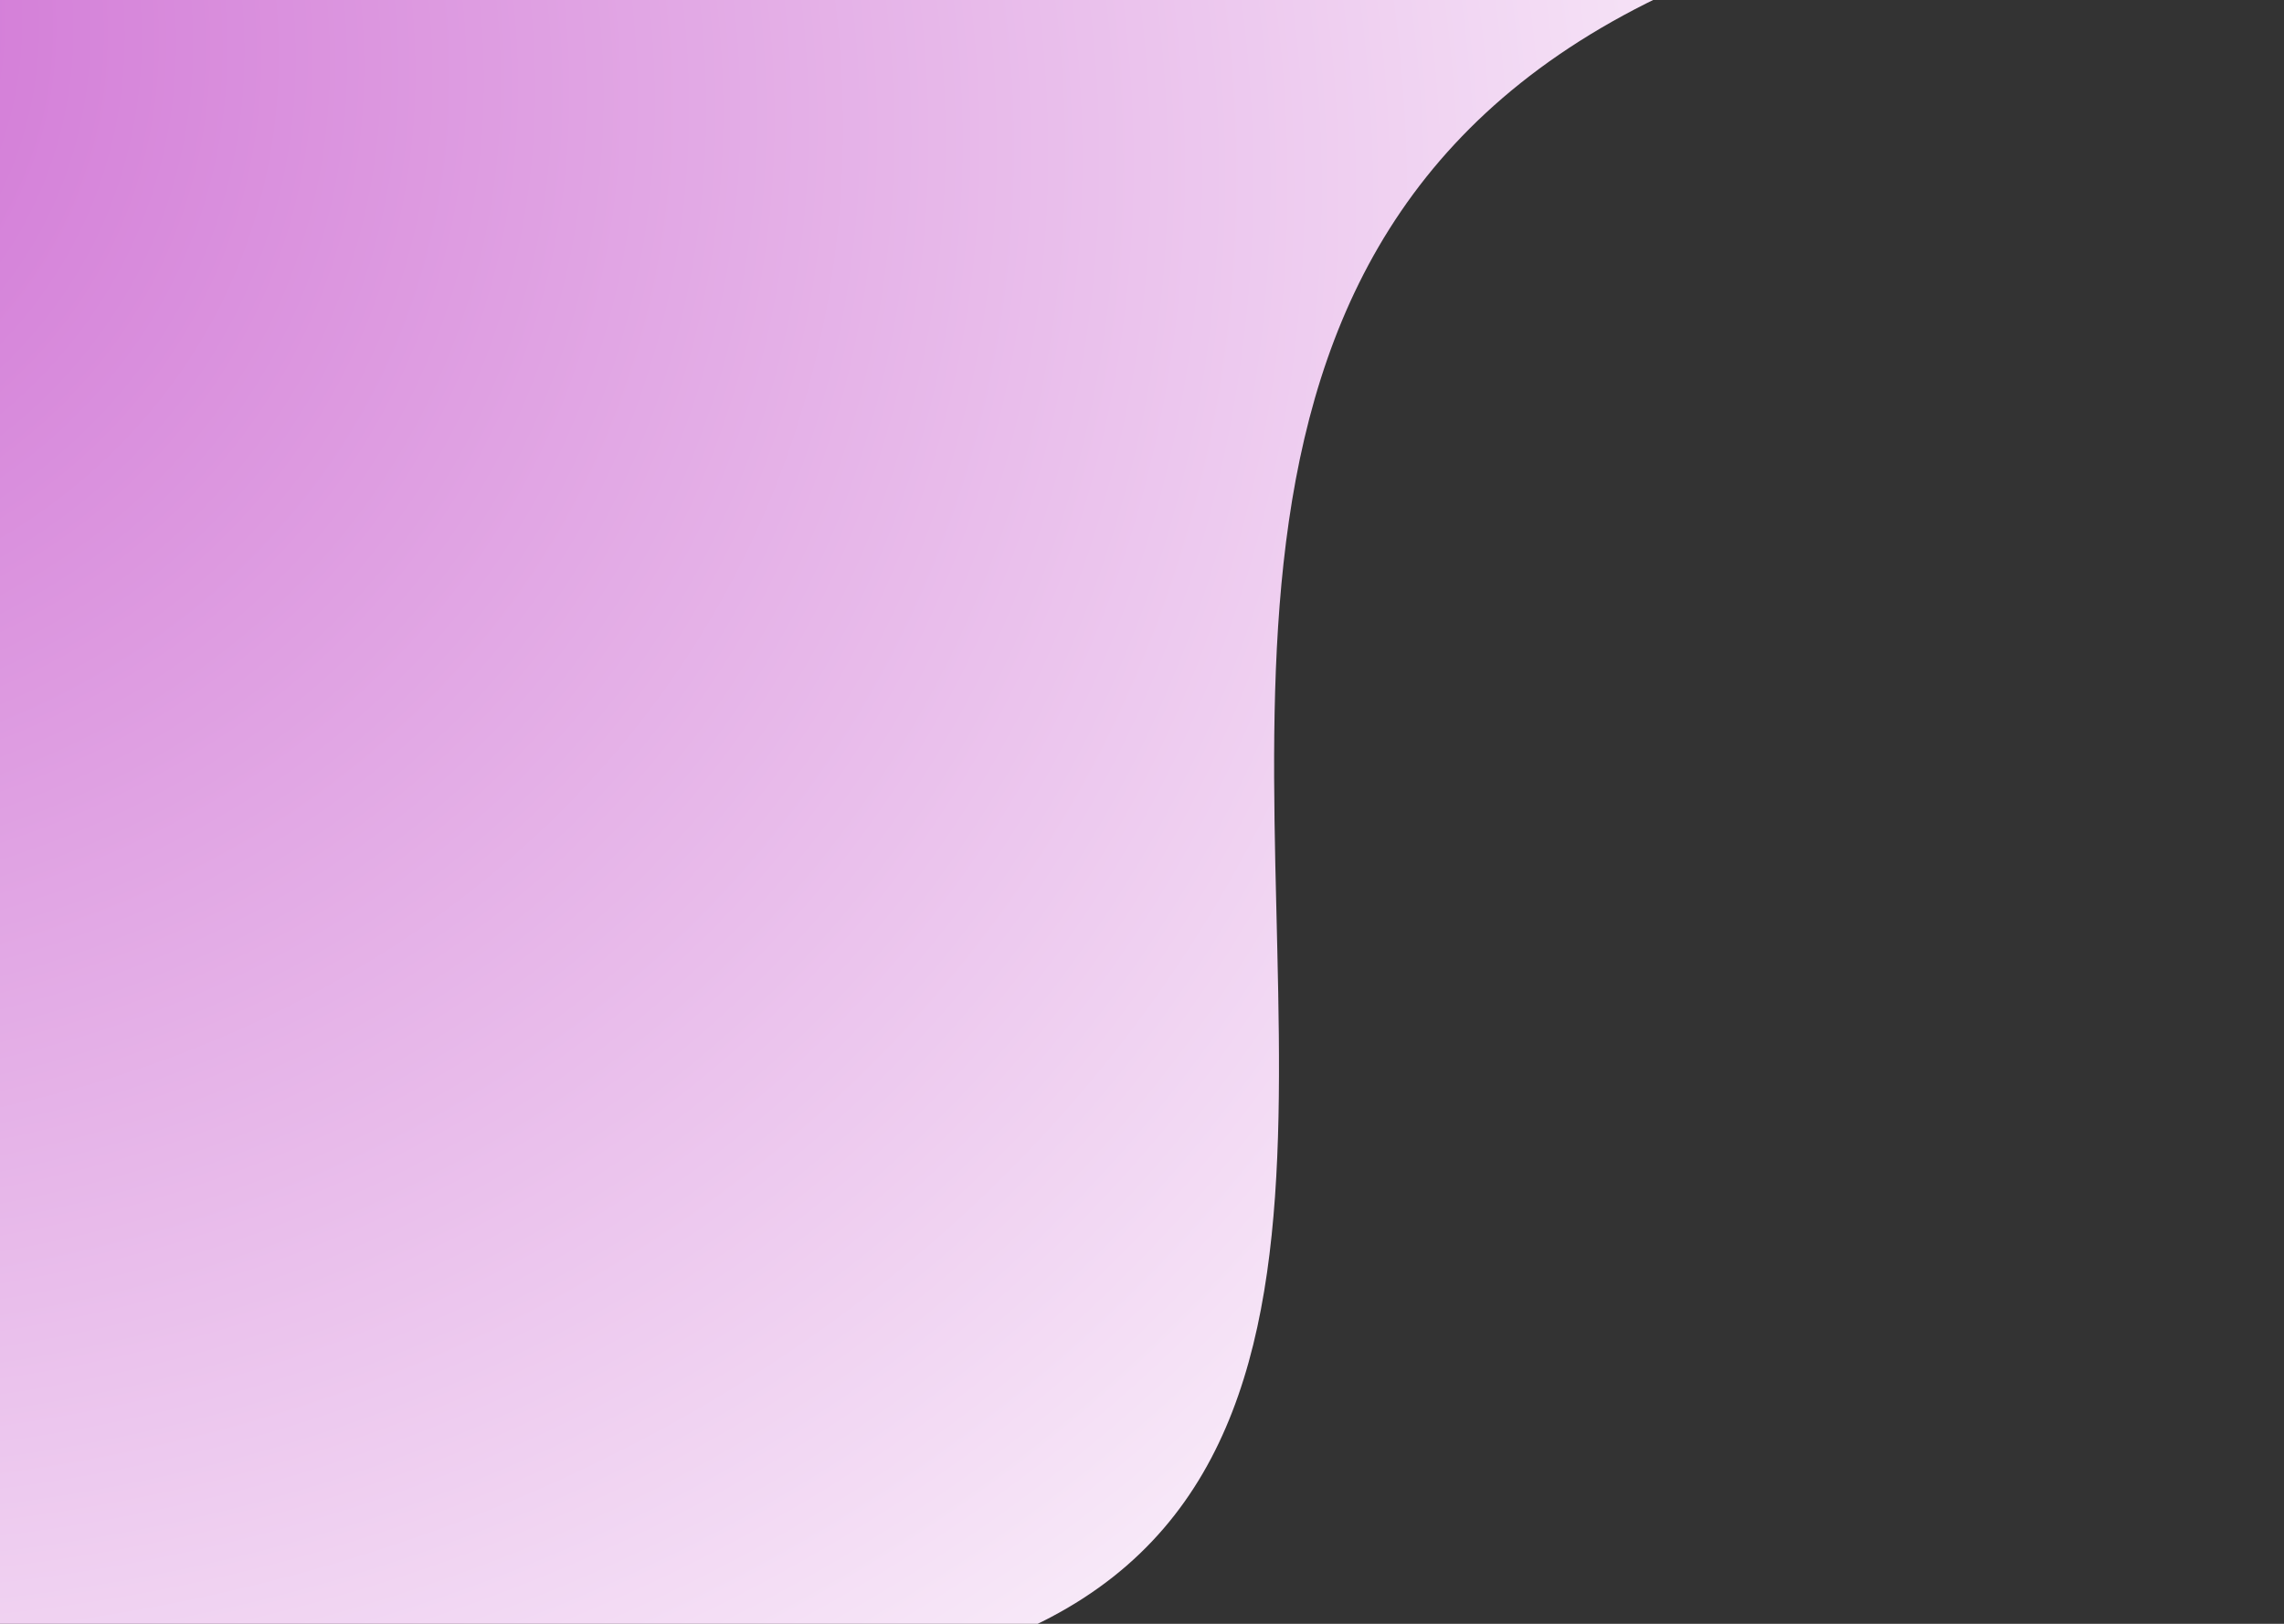 <svg width="1440" height="1024" viewBox="0 0 1440 1024" fill="none" xmlns="http://www.w3.org/2000/svg">
<rect x="0" y="0" width="1440" height="1024" fill="#333333" stroke="none"/>
<path d="M1684 -77C145.5 -174 1274.5 1007.5 487.5 1063.5C162.366 1096.67 -157.585 1240.97 -173.5 691.5C-189.415 142.025 -387.066 -976.324 339.087 -997.357C1065.24 -1018.39 1668.08 -626.475 1684 -77Z" fill="url(#paint0_radial_359_2628)"/>
<defs>
<radialGradient id="paint0_radial_359_2628" cx="0" cy="0" r="1" gradientUnits="userSpaceOnUse" gradientTransform="translate(-279.761 -20.139) rotate(-155.285) scale(1679.61 1458.17)">
<stop stop-color="#CB64D0"/>
<stop offset="1" stop-color="white"/>
</radialGradient>
</defs>
</svg>
